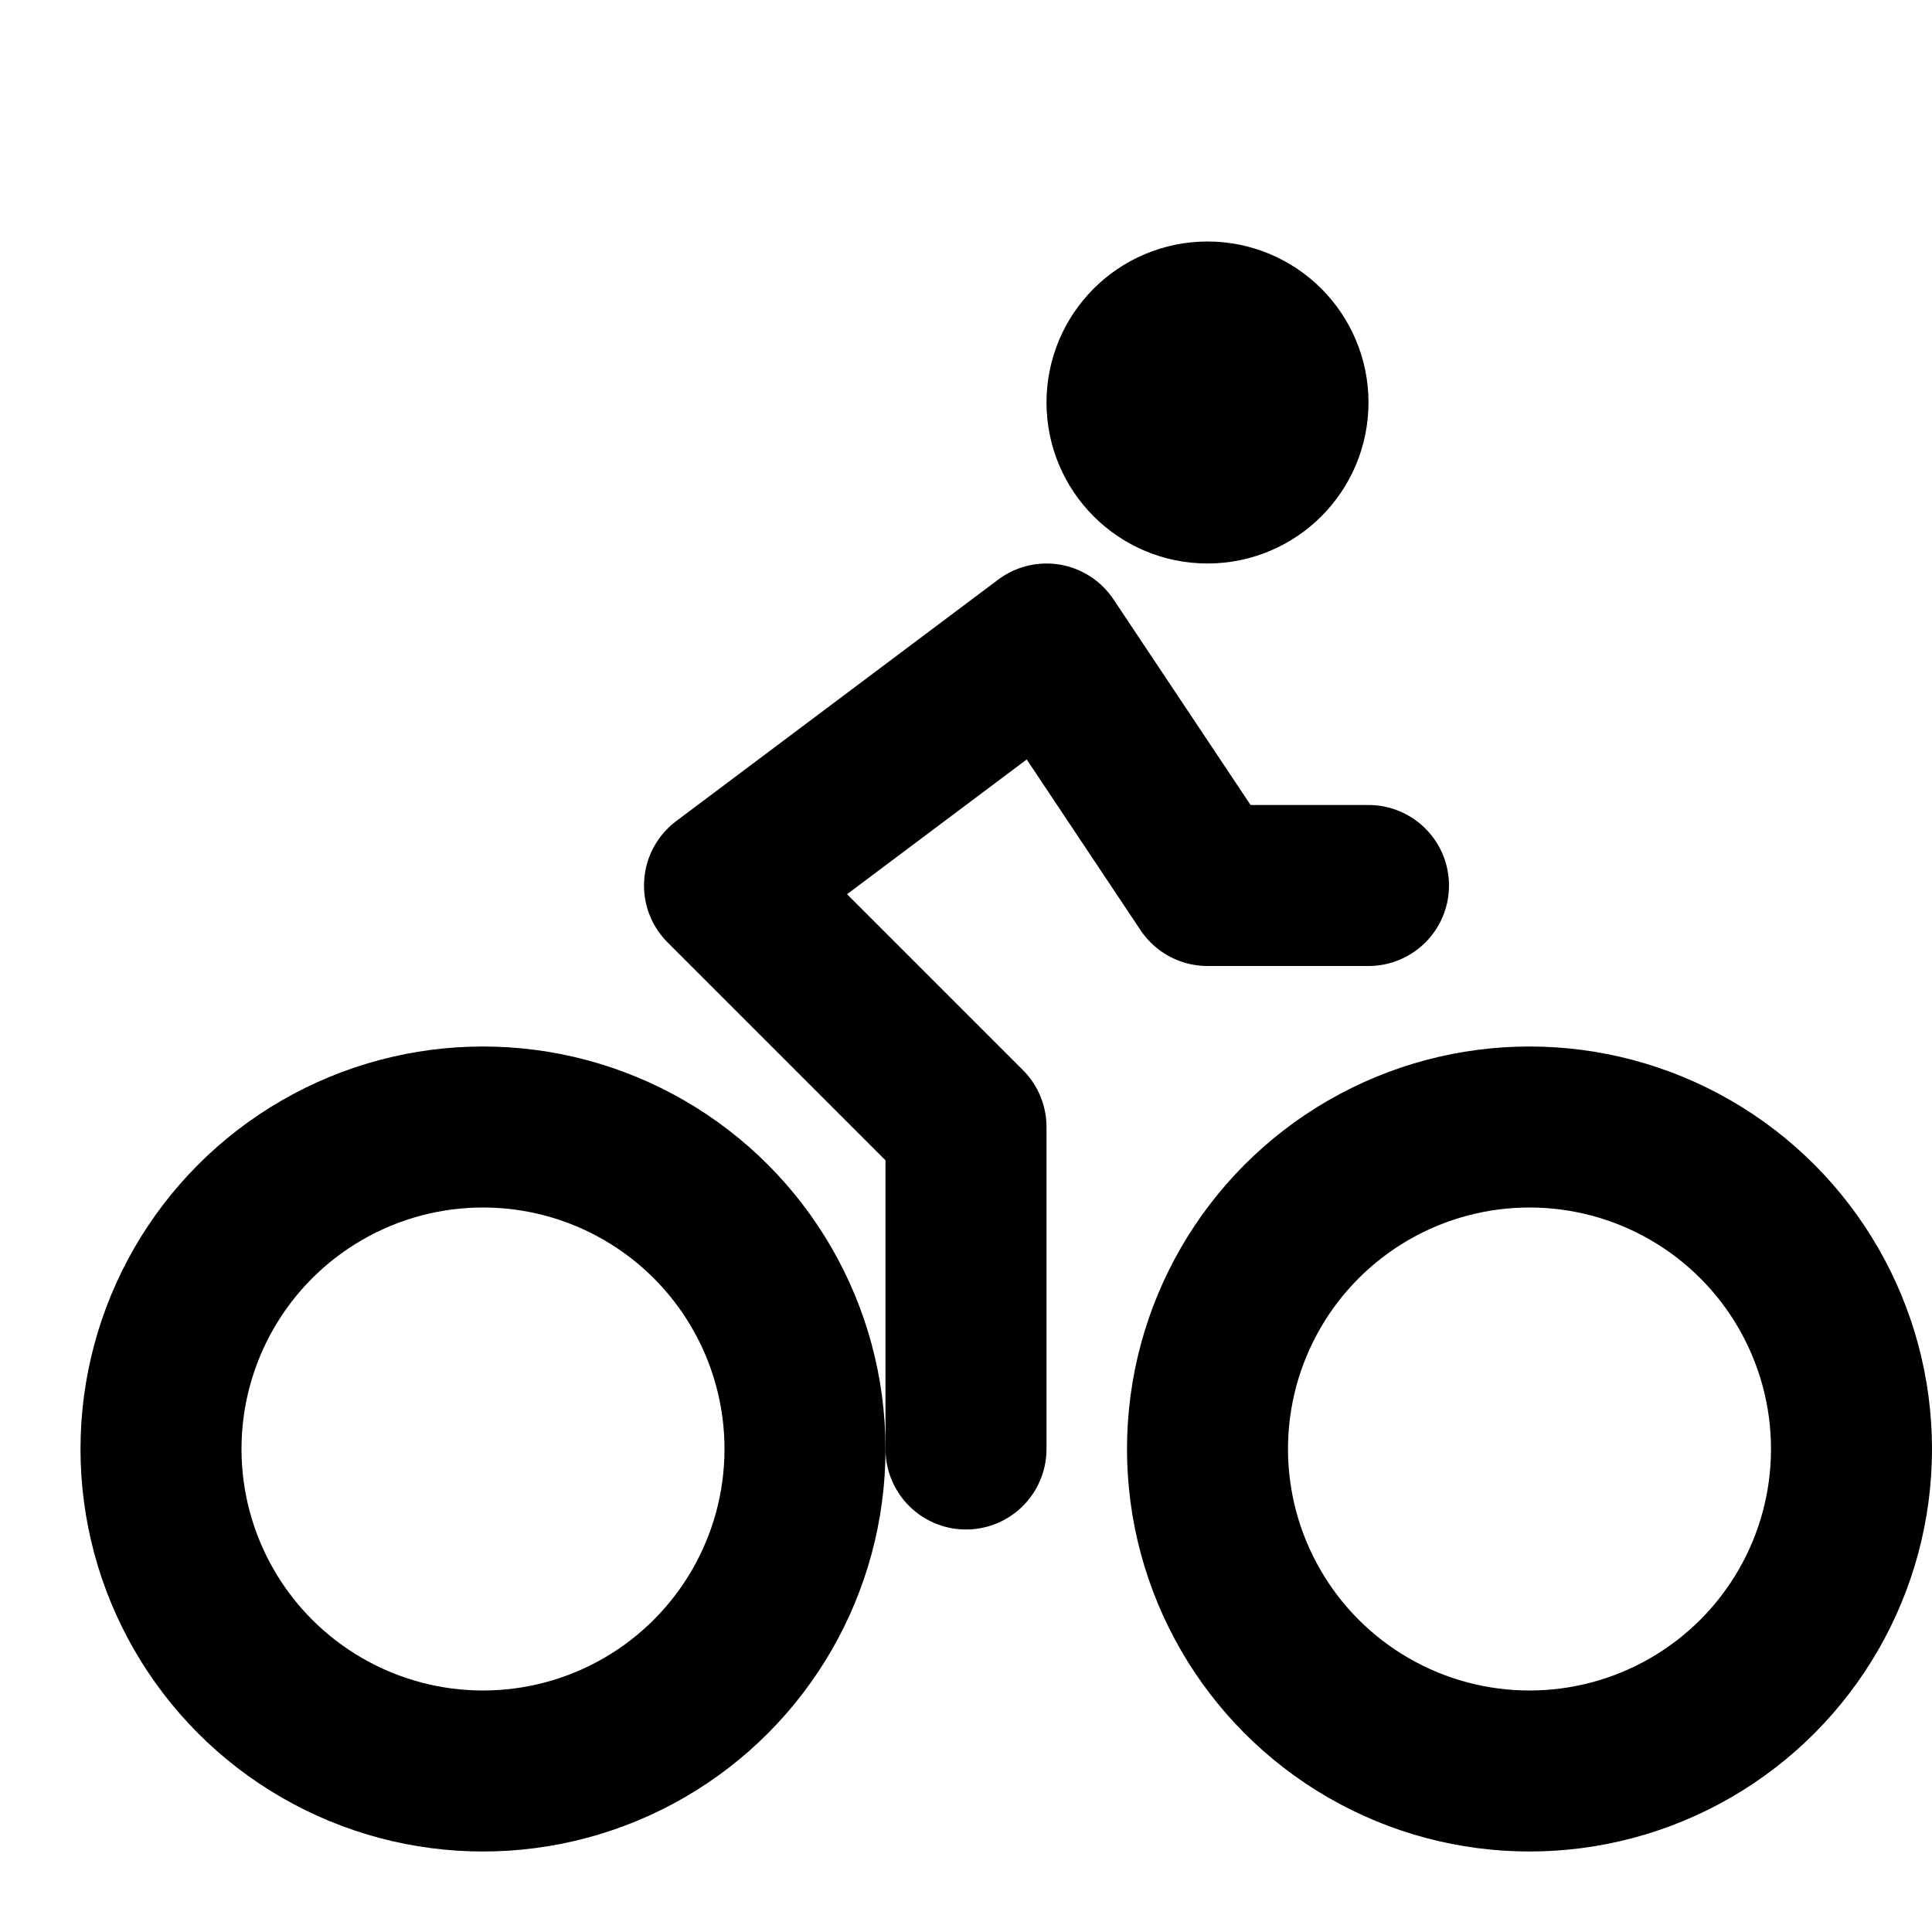 <svg xmlns="http://www.w3.org/2000/svg" width="24" height="24" fill="none" stroke="currentColor" stroke-linecap="round" stroke-linejoin="round" stroke-width="2" viewBox="0 0 24 24"><circle cx="19" cy="18" r="4"/><circle cx="6" cy="18" r="4"/><circle cx="15" cy="5" r="1"/><path d="M12 18v-4l-3-3 4-3 2 3h2"/></svg>